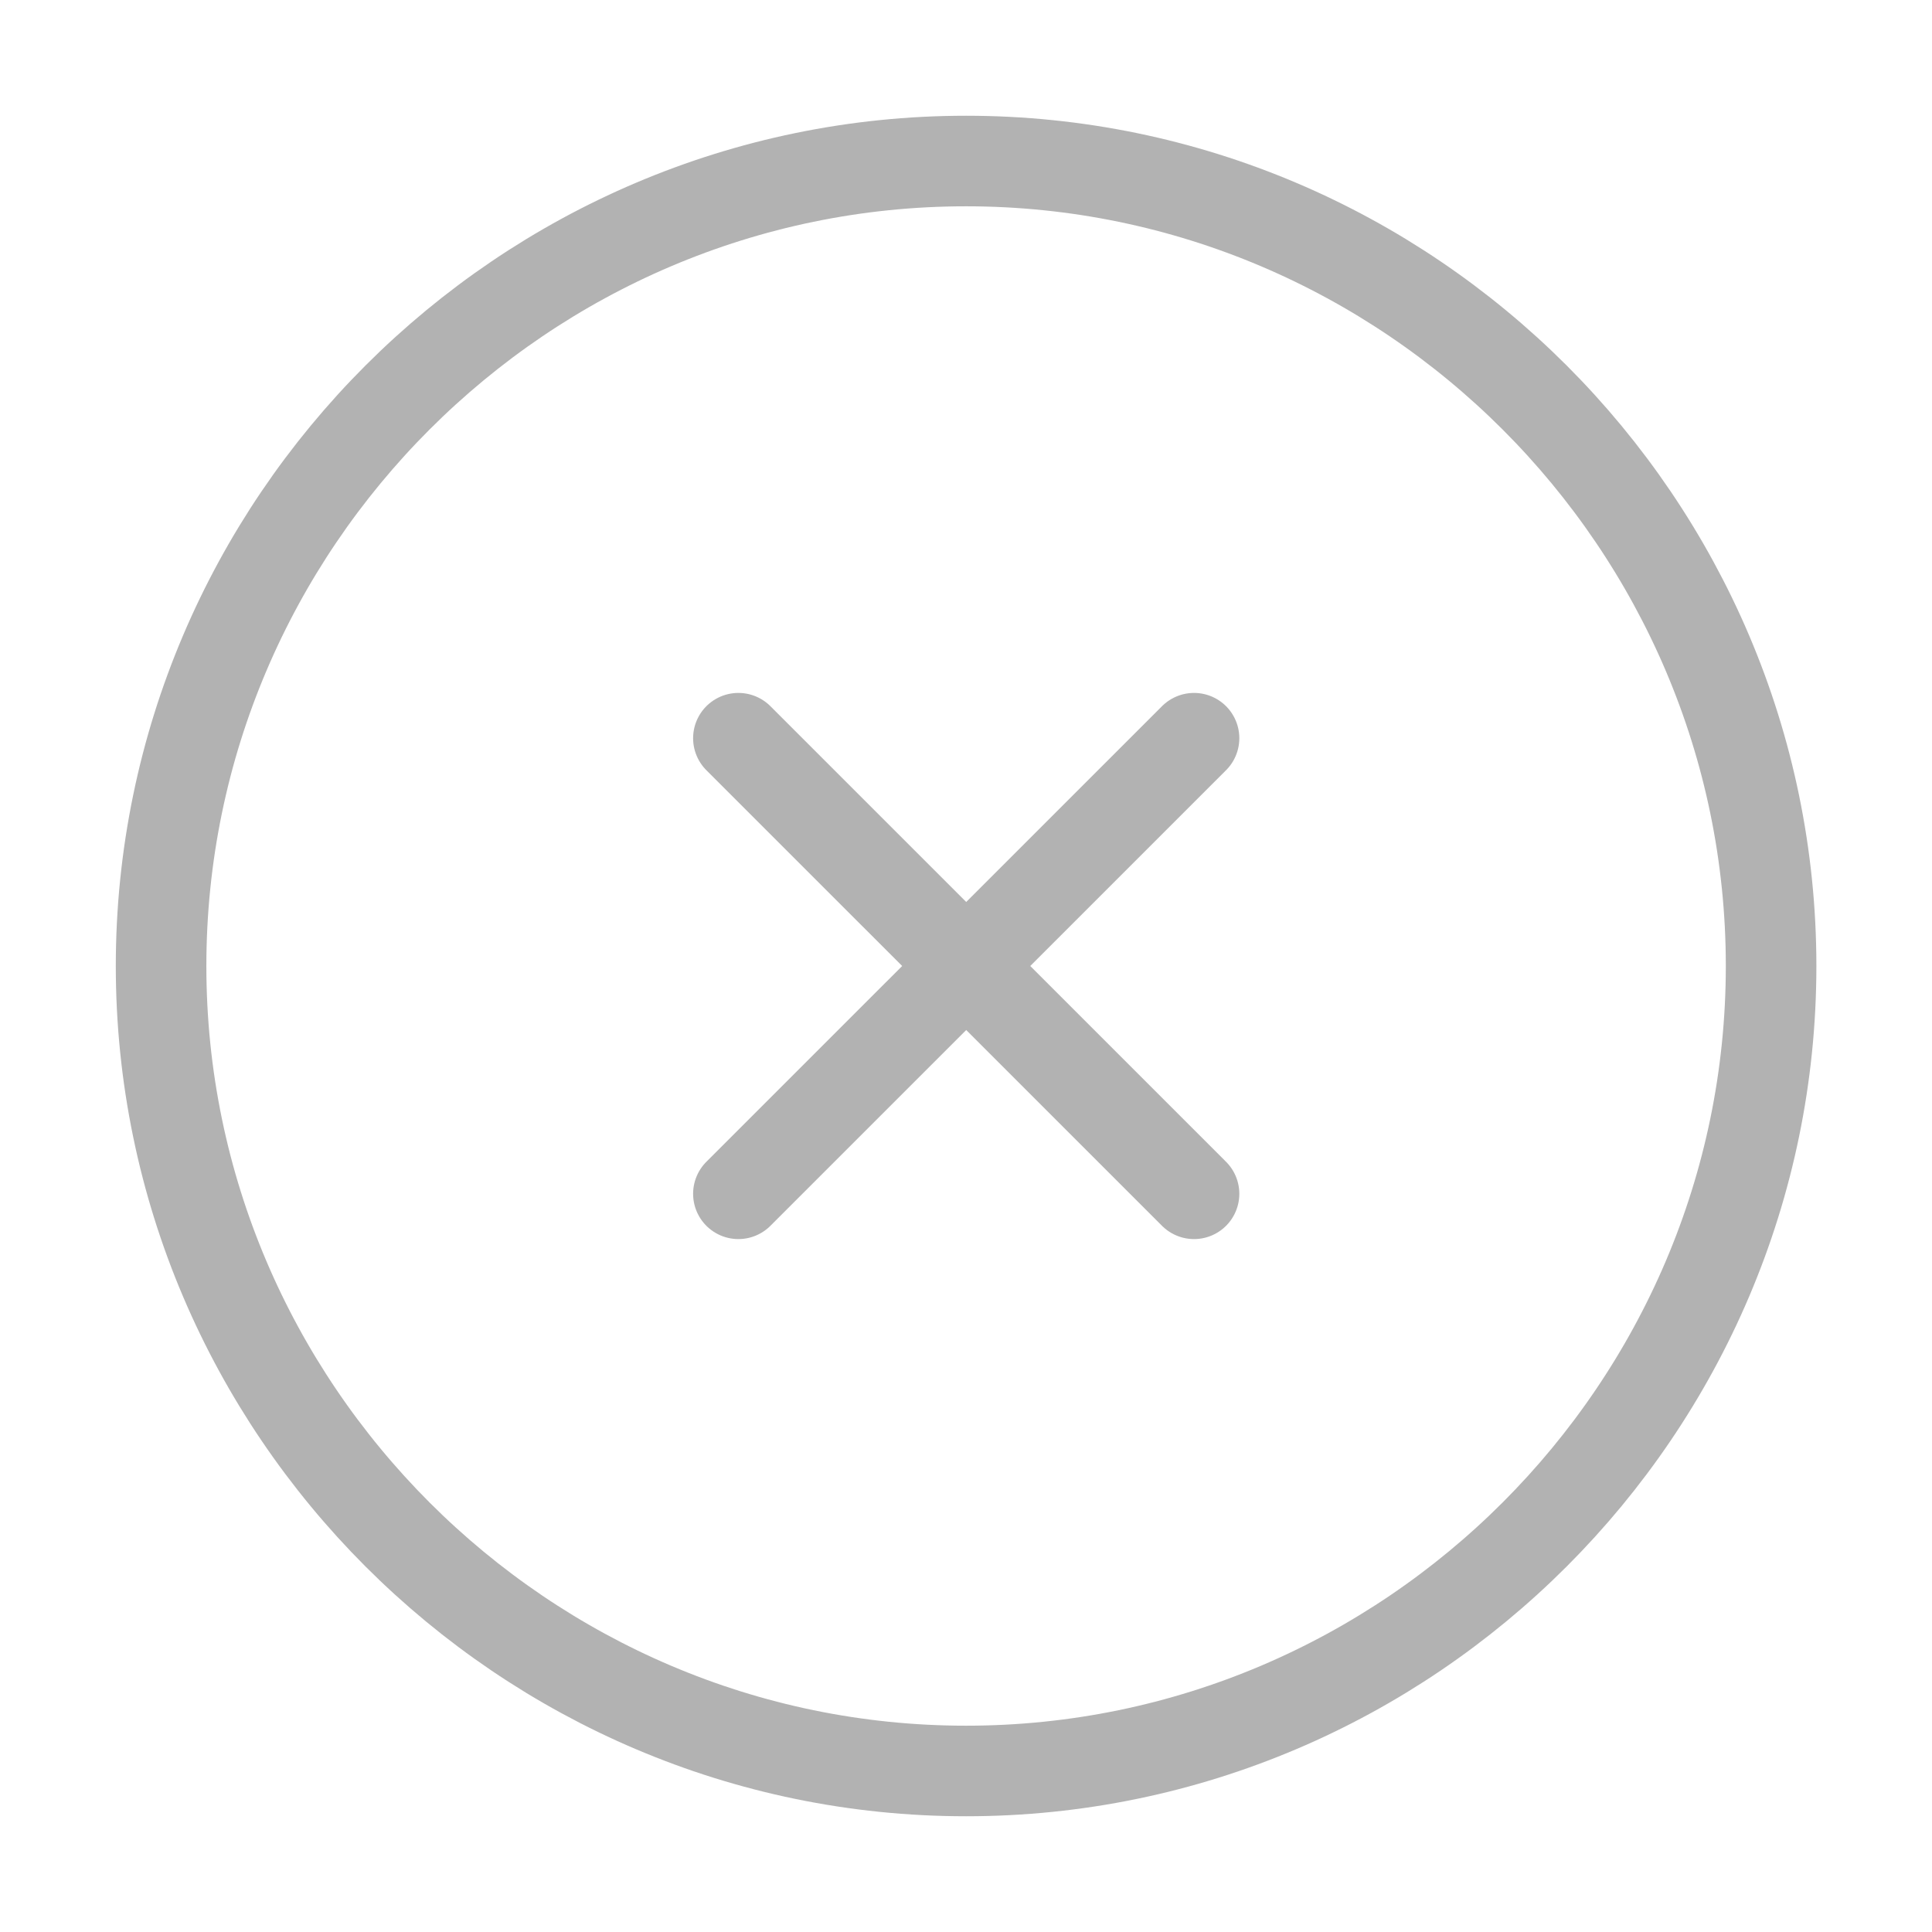 <svg width="32" height="32" viewBox="0 0 32 32" fill="none" xmlns="http://www.w3.org/2000/svg">
<path d="M16.001 29.333C23.335 29.333 29.335 23.333 29.335 16C29.335 8.667 23.335 2.667 16.001 2.667C8.668 2.667 2.668 8.667 2.668 16C2.668 23.333 8.668 29.333 16.001 29.333Z" stroke="#B2B2B2" stroke-width="1.5" stroke-linecap="round" stroke-linejoin="round"/>
<path d="M12.23 19.773L19.777 12.227" stroke="#B2B2B2" stroke-width="1.5" stroke-linecap="round" stroke-linejoin="round"/>
<path d="M19.777 19.773L12.23 12.227" stroke="#B2B2B2" stroke-width="1.5" stroke-linecap="round" stroke-linejoin="round"/>
</svg>
